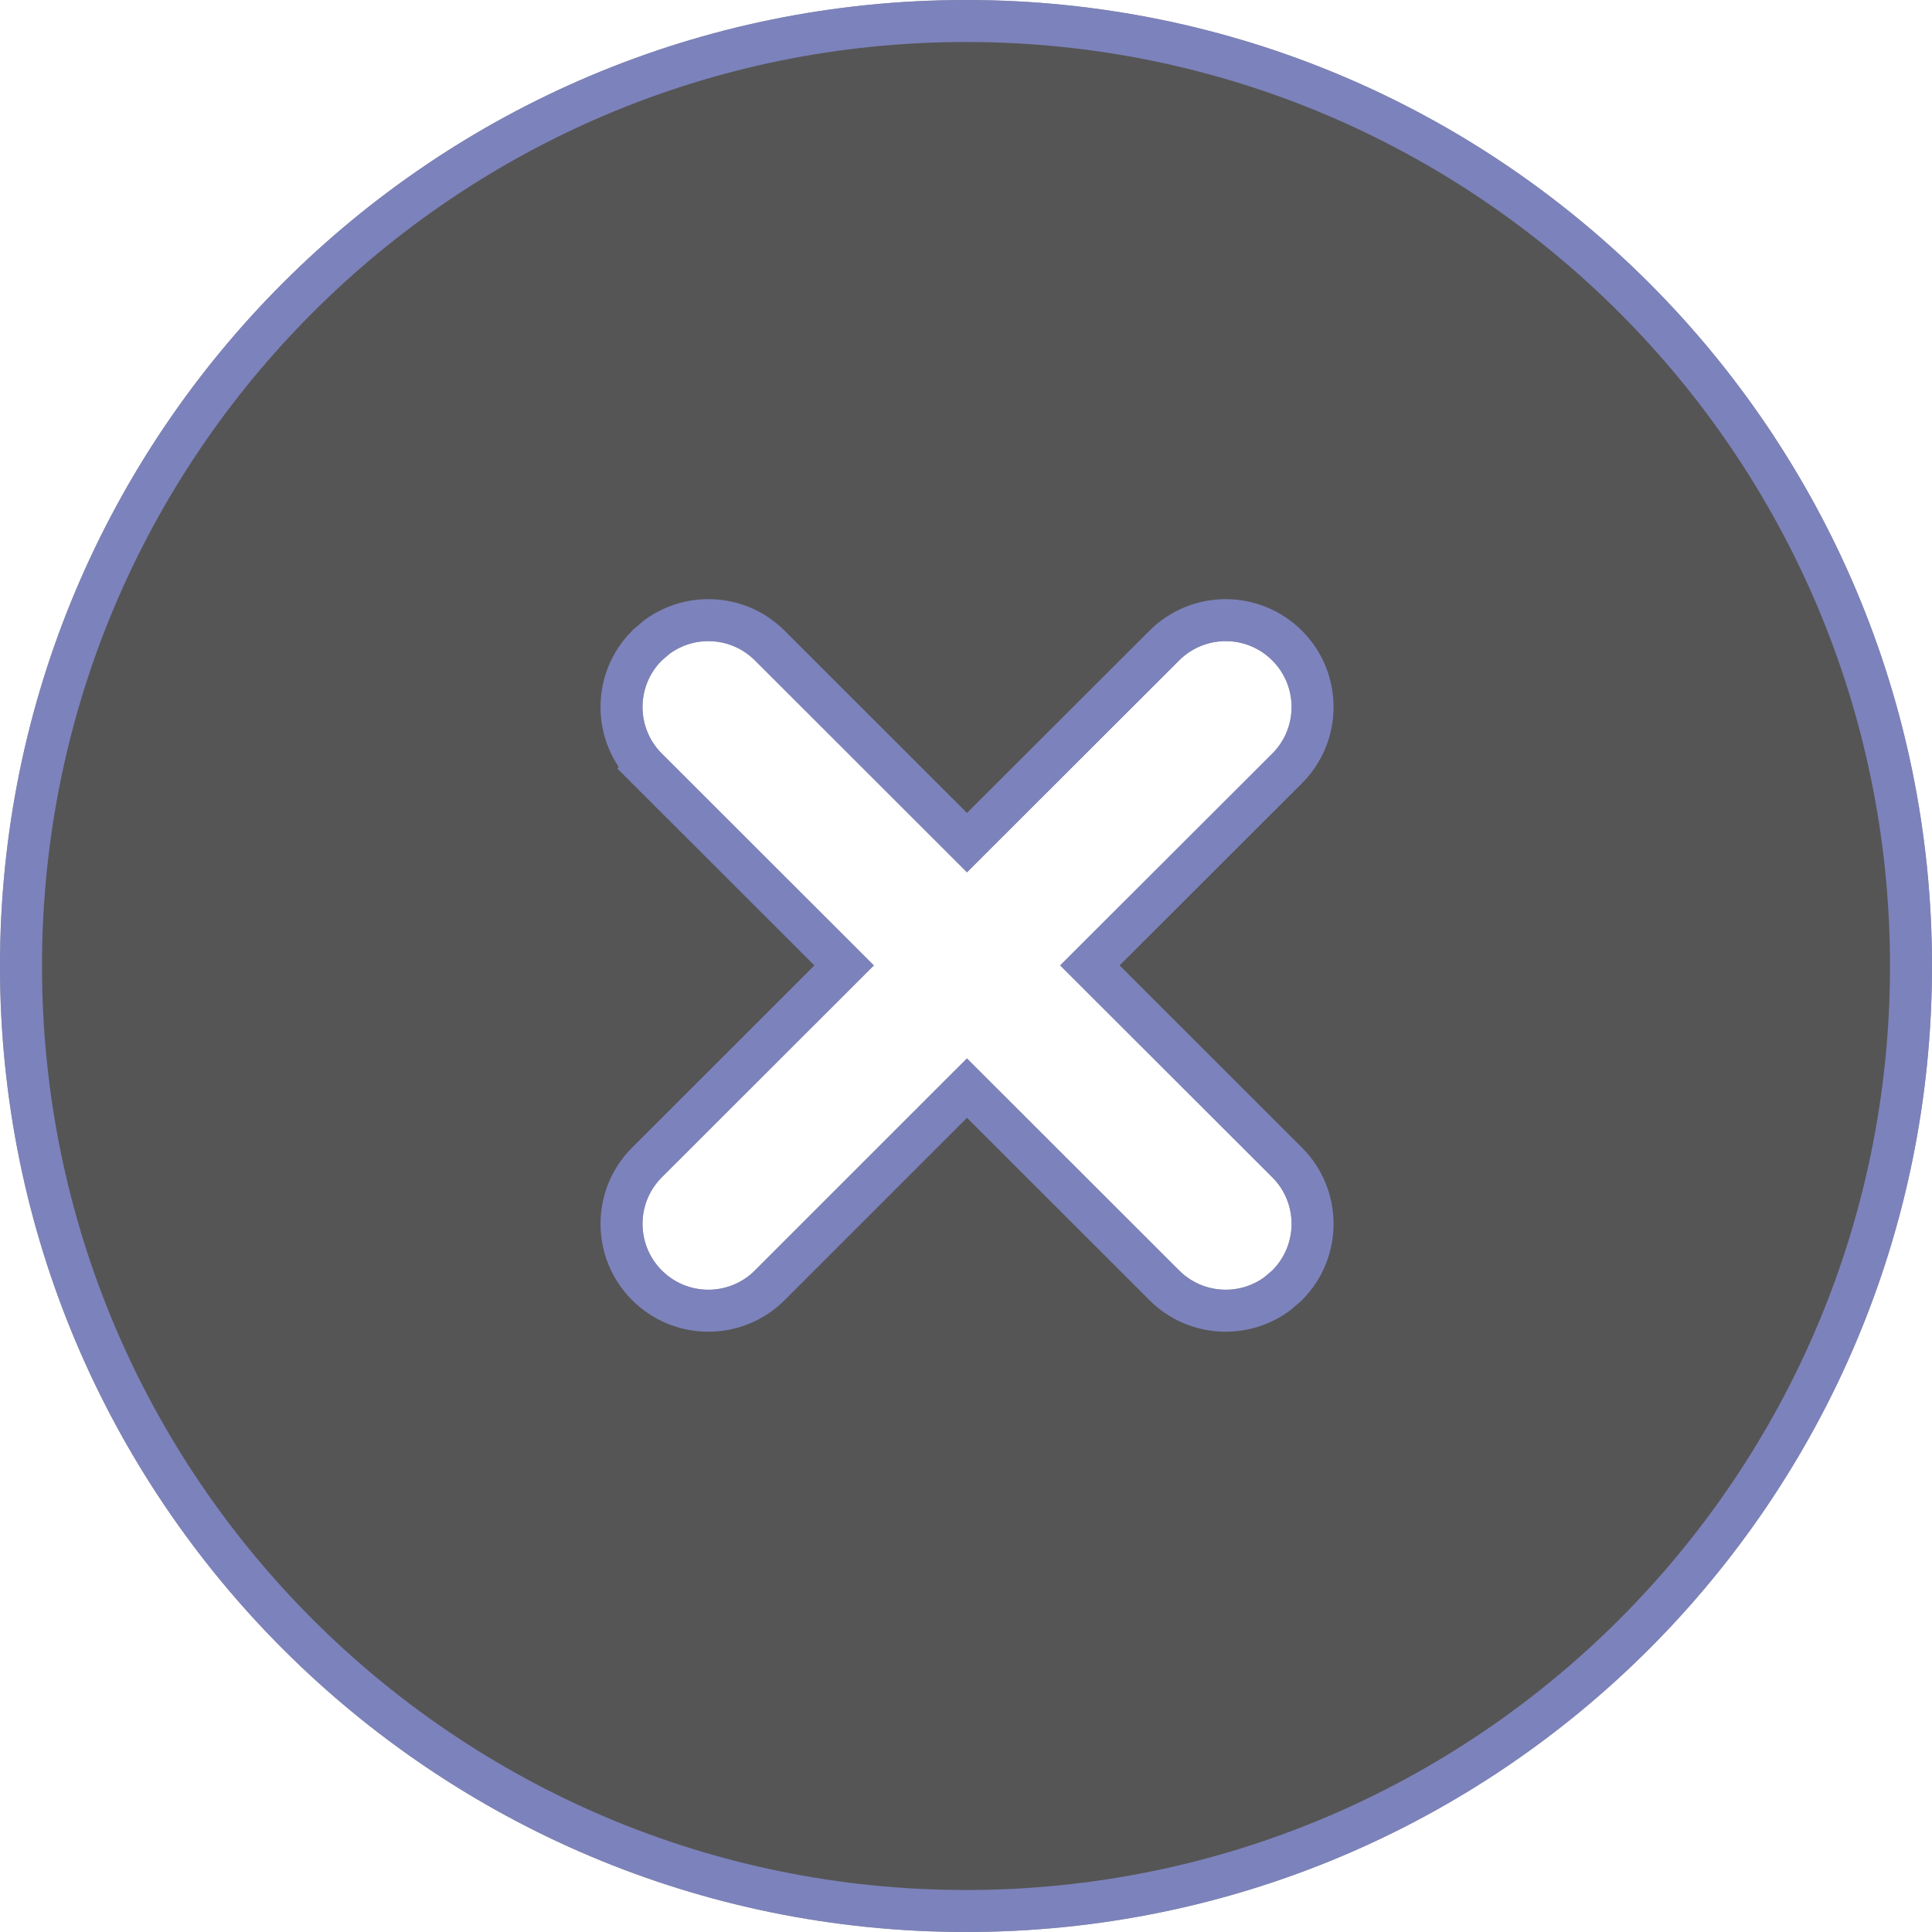 <svg width="46" height="46" viewBox="0 0 46 46" fill="none" xmlns="http://www.w3.org/2000/svg">
<path d="M23 0C35.703 0 46 10.297 46 23C46 35.703 35.703 46 23 46C10.297 46 0 35.703 0 23C0 10.297 10.297 0 23 0ZM28.075 15.724L23.023 20.769L17.974 15.724C17.423 15.173 16.564 15.118 15.951 15.56L15.757 15.725C15.145 16.338 15.145 17.331 15.758 17.943L20.806 22.986L15.758 28.03C15.145 28.642 15.145 29.635 15.757 30.248C16.369 30.861 17.362 30.861 17.974 30.249L23.023 25.201L28.075 30.249C28.627 30.8 29.486 30.855 30.099 30.413L30.293 30.248C30.905 29.635 30.905 28.642 30.292 28.03L25.242 22.986L30.292 17.943C30.905 17.331 30.905 16.338 30.293 15.725C29.681 15.112 28.688 15.112 28.075 15.724Z" fill="#555555"/>
<path d="M27.722 15.37L23.023 20.062L18.328 15.37L18.328 15.37C17.6 14.643 16.467 14.572 15.659 15.154L15.642 15.166L15.627 15.179L15.432 15.344L15.417 15.357L15.403 15.372C14.596 16.18 14.596 17.489 15.404 18.297L15.734 17.966L15.404 18.297L20.098 22.986L15.404 27.677C15.404 27.677 15.404 27.677 15.404 27.677C14.596 28.484 14.596 29.793 15.403 30.601C16.21 31.409 17.52 31.41 18.328 30.603L18.328 30.603L23.023 25.908L27.722 30.603L27.722 30.603C28.449 31.33 29.583 31.401 30.391 30.819L30.407 30.807L30.423 30.794L30.617 30.629L30.633 30.616L30.647 30.601C31.454 29.793 31.453 28.484 30.645 27.677L30.645 27.677L25.95 22.986L30.645 18.297L30.645 18.297C31.453 17.489 31.454 16.18 30.647 15.372C29.839 14.564 28.53 14.563 27.722 15.37ZM23 0.5C35.426 0.5 45.5 10.574 45.5 23C45.5 35.426 35.426 45.5 23 45.5C10.574 45.5 0.5 35.426 0.5 23C0.5 10.574 10.574 0.5 23 0.5Z" stroke="#96A0FF" stroke-opacity="0.6"/>
</svg>
